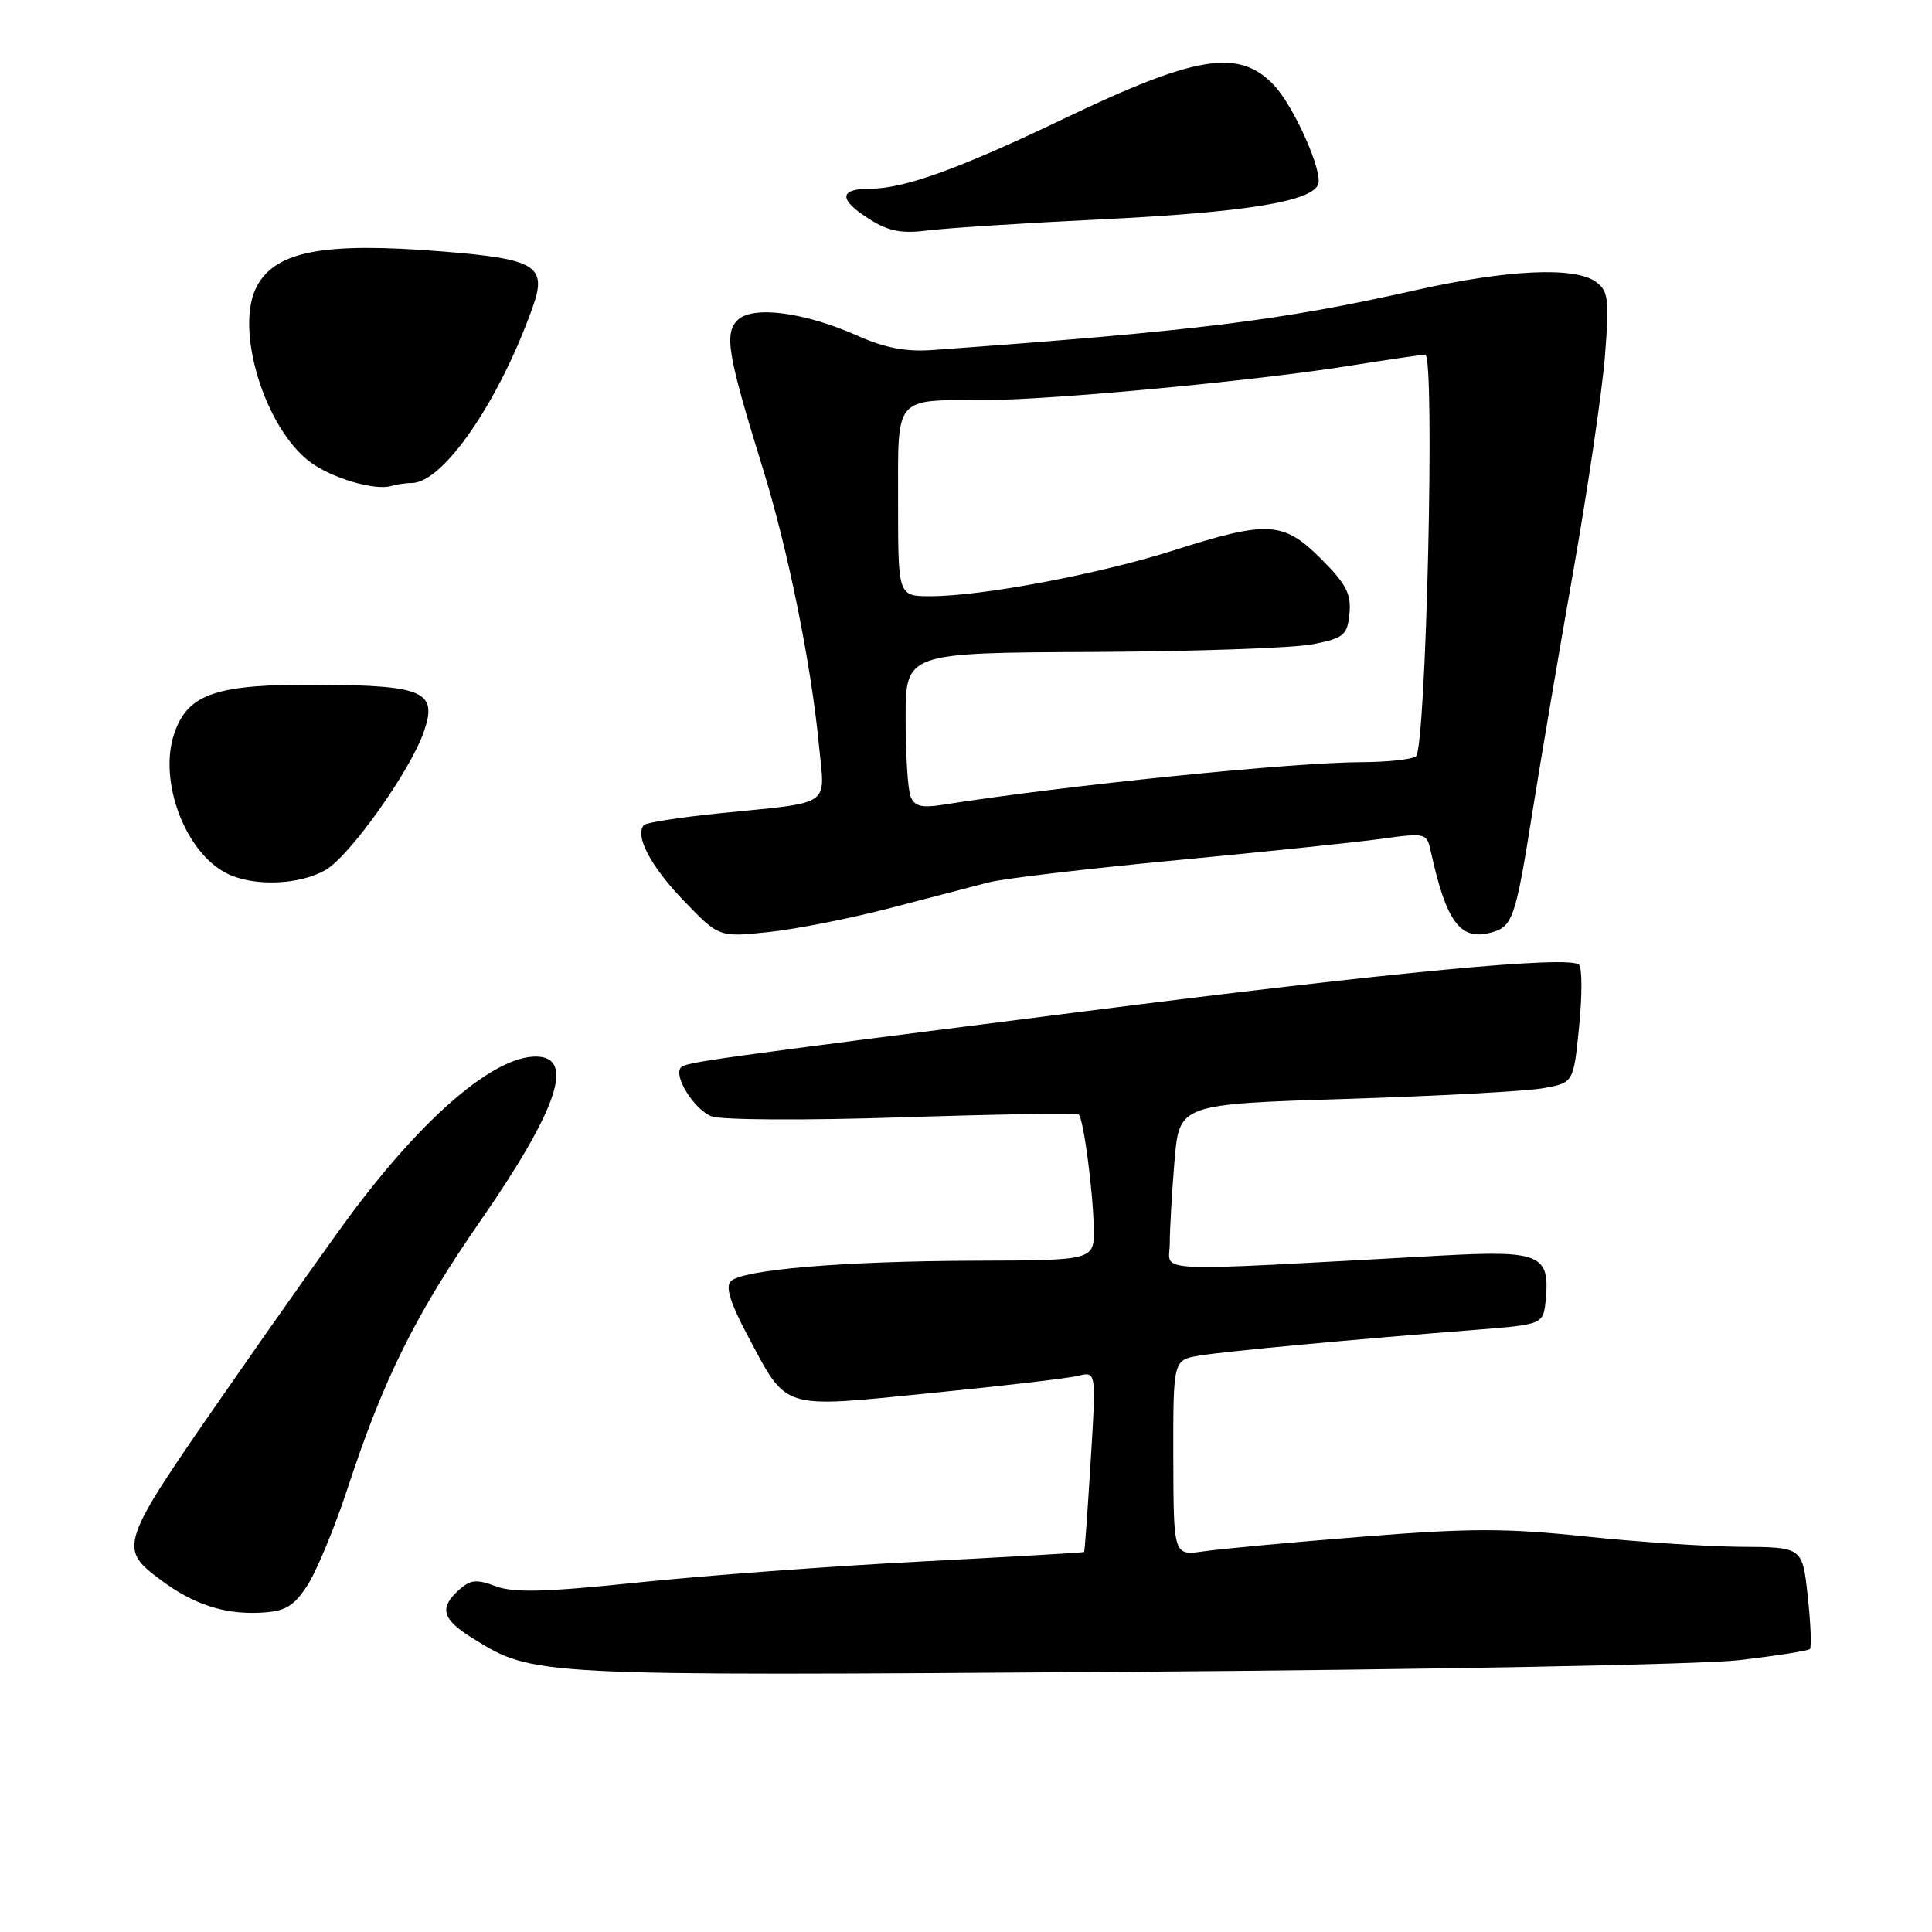 <?xml version="1.0" encoding="UTF-8" standalone="no"?>
<!DOCTYPE svg PUBLIC "-//W3C//DTD SVG 1.1//EN" "http://www.w3.org/Graphics/SVG/1.1/DTD/svg11.dtd" >
<svg xmlns="http://www.w3.org/2000/svg" xmlns:xlink="http://www.w3.org/1999/xlink" version="1.1" viewBox="0 0 256 256">
 <g >
 <path fill="currentColor"
d=" M 230.45 219.98 C 235.37 219.40 239.59 218.74 239.82 218.51 C 240.05 218.28 239.93 215.15 239.54 211.55 C 238.84 205.00 238.84 205.00 230.67 204.96 C 226.18 204.93 216.88 204.31 210.00 203.58 C 199.56 202.48 194.70 202.48 180.50 203.62 C 171.15 204.36 161.70 205.24 159.50 205.56 C 155.50 206.14 155.50 206.14 155.47 193.17 C 155.45 180.19 155.45 180.19 158.96 179.62 C 162.51 179.04 178.90 177.51 195.50 176.21 C 204.50 175.50 204.50 175.50 204.82 172.18 C 205.39 166.23 204.03 165.66 191.02 166.37 C 151.31 168.53 155.00 168.69 155.00 164.80 C 155.00 162.87 155.29 157.93 155.63 153.81 C 156.27 146.31 156.27 146.31 178.38 145.61 C 190.55 145.23 202.30 144.59 204.50 144.19 C 208.50 143.47 208.50 143.47 209.24 136.03 C 209.65 131.94 209.65 128.25 209.23 127.83 C 207.99 126.59 184.84 128.77 143.50 134.03 C 93.90 140.33 90.92 140.75 90.24 141.43 C 89.16 142.51 91.99 147.05 94.29 147.92 C 95.58 148.41 106.68 148.47 119.55 148.05 C 132.17 147.64 142.69 147.47 142.93 147.67 C 143.57 148.20 144.84 157.85 144.93 162.75 C 145.00 167.00 145.00 167.00 129.25 167.05 C 111.62 167.11 98.37 168.23 96.82 169.78 C 96.11 170.49 96.79 172.70 99.00 176.85 C 104.39 186.95 103.24 186.59 123.25 184.60 C 132.74 183.66 141.57 182.63 142.88 182.30 C 145.26 181.72 145.26 181.72 144.52 193.61 C 144.12 200.15 143.73 205.57 143.65 205.65 C 143.57 205.73 133.82 206.29 122.00 206.91 C 110.17 207.52 93.35 208.77 84.62 209.68 C 72.25 210.97 68.06 211.08 65.68 210.18 C 63.14 209.23 62.32 209.31 60.81 210.67 C 58.14 213.09 58.57 214.57 62.70 217.12 C 70.72 222.08 70.41 222.07 148.50 221.53 C 189.21 221.25 225.46 220.56 230.45 219.98 Z  M 40.65 210.20 C 41.87 208.38 44.31 202.53 46.06 197.20 C 50.85 182.65 55.04 174.21 63.60 161.86 C 73.91 146.98 76.27 140.00 70.99 140.00 C 65.50 140.00 56.39 147.73 46.80 160.50 C 44.33 163.80 36.58 174.73 29.60 184.80 C 15.80 204.67 15.64 205.14 21.32 209.37 C 25.62 212.58 29.72 213.93 34.47 213.69 C 37.74 213.53 38.83 212.92 40.65 210.20 Z  M 118.00 120.31 C 123.22 118.95 129.07 117.42 131.00 116.92 C 132.93 116.42 144.00 115.11 155.61 114.01 C 167.23 112.91 179.50 111.63 182.89 111.17 C 188.98 110.33 189.05 110.35 189.61 112.91 C 191.62 122.06 193.46 124.60 197.38 123.62 C 200.45 122.85 200.78 121.92 203.07 107.50 C 204.12 100.90 206.56 86.50 208.50 75.50 C 210.43 64.50 212.31 51.72 212.67 47.10 C 213.25 39.64 213.11 38.55 211.47 37.35 C 208.67 35.30 199.73 35.72 187.49 38.47 C 169.58 42.49 158.71 43.84 123.58 46.38 C 120.04 46.64 117.25 46.10 113.58 44.47 C 106.58 41.35 99.68 40.46 97.72 42.43 C 95.94 44.20 96.43 47.08 101.07 62.05 C 104.41 72.81 107.48 87.96 108.51 98.71 C 109.31 107.07 110.55 106.22 95.22 107.78 C 90.12 108.30 85.68 108.99 85.35 109.31 C 84.03 110.64 86.19 114.77 90.60 119.35 C 95.27 124.20 95.27 124.20 101.88 123.50 C 105.52 123.11 112.78 121.68 118.00 120.31 Z  M 43.18 115.25 C 46.39 113.37 54.35 102.17 56.15 96.99 C 58.02 91.65 56.20 90.82 42.37 90.73 C 28.70 90.63 24.94 91.88 23.12 97.10 C 20.93 103.36 24.48 112.91 30.03 115.72 C 33.56 117.51 39.70 117.29 43.18 115.25 Z  M 54.55 64.00 C 58.70 64.00 66.10 53.26 70.56 40.77 C 72.54 35.24 71.10 34.33 58.76 33.33 C 42.94 32.05 36.55 33.24 34.03 37.94 C 31.04 43.53 35.05 56.72 41.12 61.24 C 43.95 63.35 49.67 65.04 51.83 64.40 C 52.56 64.18 53.79 64.00 54.55 64.00 Z  M 146.00 29.06 C 164.94 28.14 173.79 26.71 174.66 24.43 C 175.31 22.75 171.48 14.14 168.83 11.31 C 164.21 6.40 158.58 7.29 141.00 15.71 C 127.17 22.34 119.82 25.00 115.34 25.00 C 111.12 25.00 111.08 26.45 115.25 29.07 C 117.78 30.66 119.50 30.98 123.00 30.53 C 125.47 30.22 135.82 29.55 146.00 29.06 Z  M 120.65 105.52 C 120.29 104.60 120.00 99.94 120.00 95.17 C 120.00 86.50 120.00 86.50 144.75 86.39 C 158.36 86.32 171.53 85.86 174.00 85.36 C 178.09 84.54 178.53 84.17 178.81 81.29 C 179.06 78.70 178.37 77.37 175.06 74.06 C 170.07 69.07 168.02 68.94 155.60 72.90 C 145.65 76.07 130.13 79.00 123.32 79.00 C 119.00 79.00 119.00 79.00 119.00 66.62 C 119.00 52.27 118.34 53.04 130.59 53.01 C 139.42 53.00 166.43 50.45 178.74 48.48 C 183.82 47.67 188.37 47.00 188.85 47.00 C 190.18 47.00 188.97 99.34 187.61 100.23 C 187.00 100.64 183.80 100.98 180.50 100.99 C 171.22 101.01 141.26 104.06 124.90 106.64 C 122.09 107.08 121.15 106.83 120.65 105.52 Z "/>
</g>
</svg>